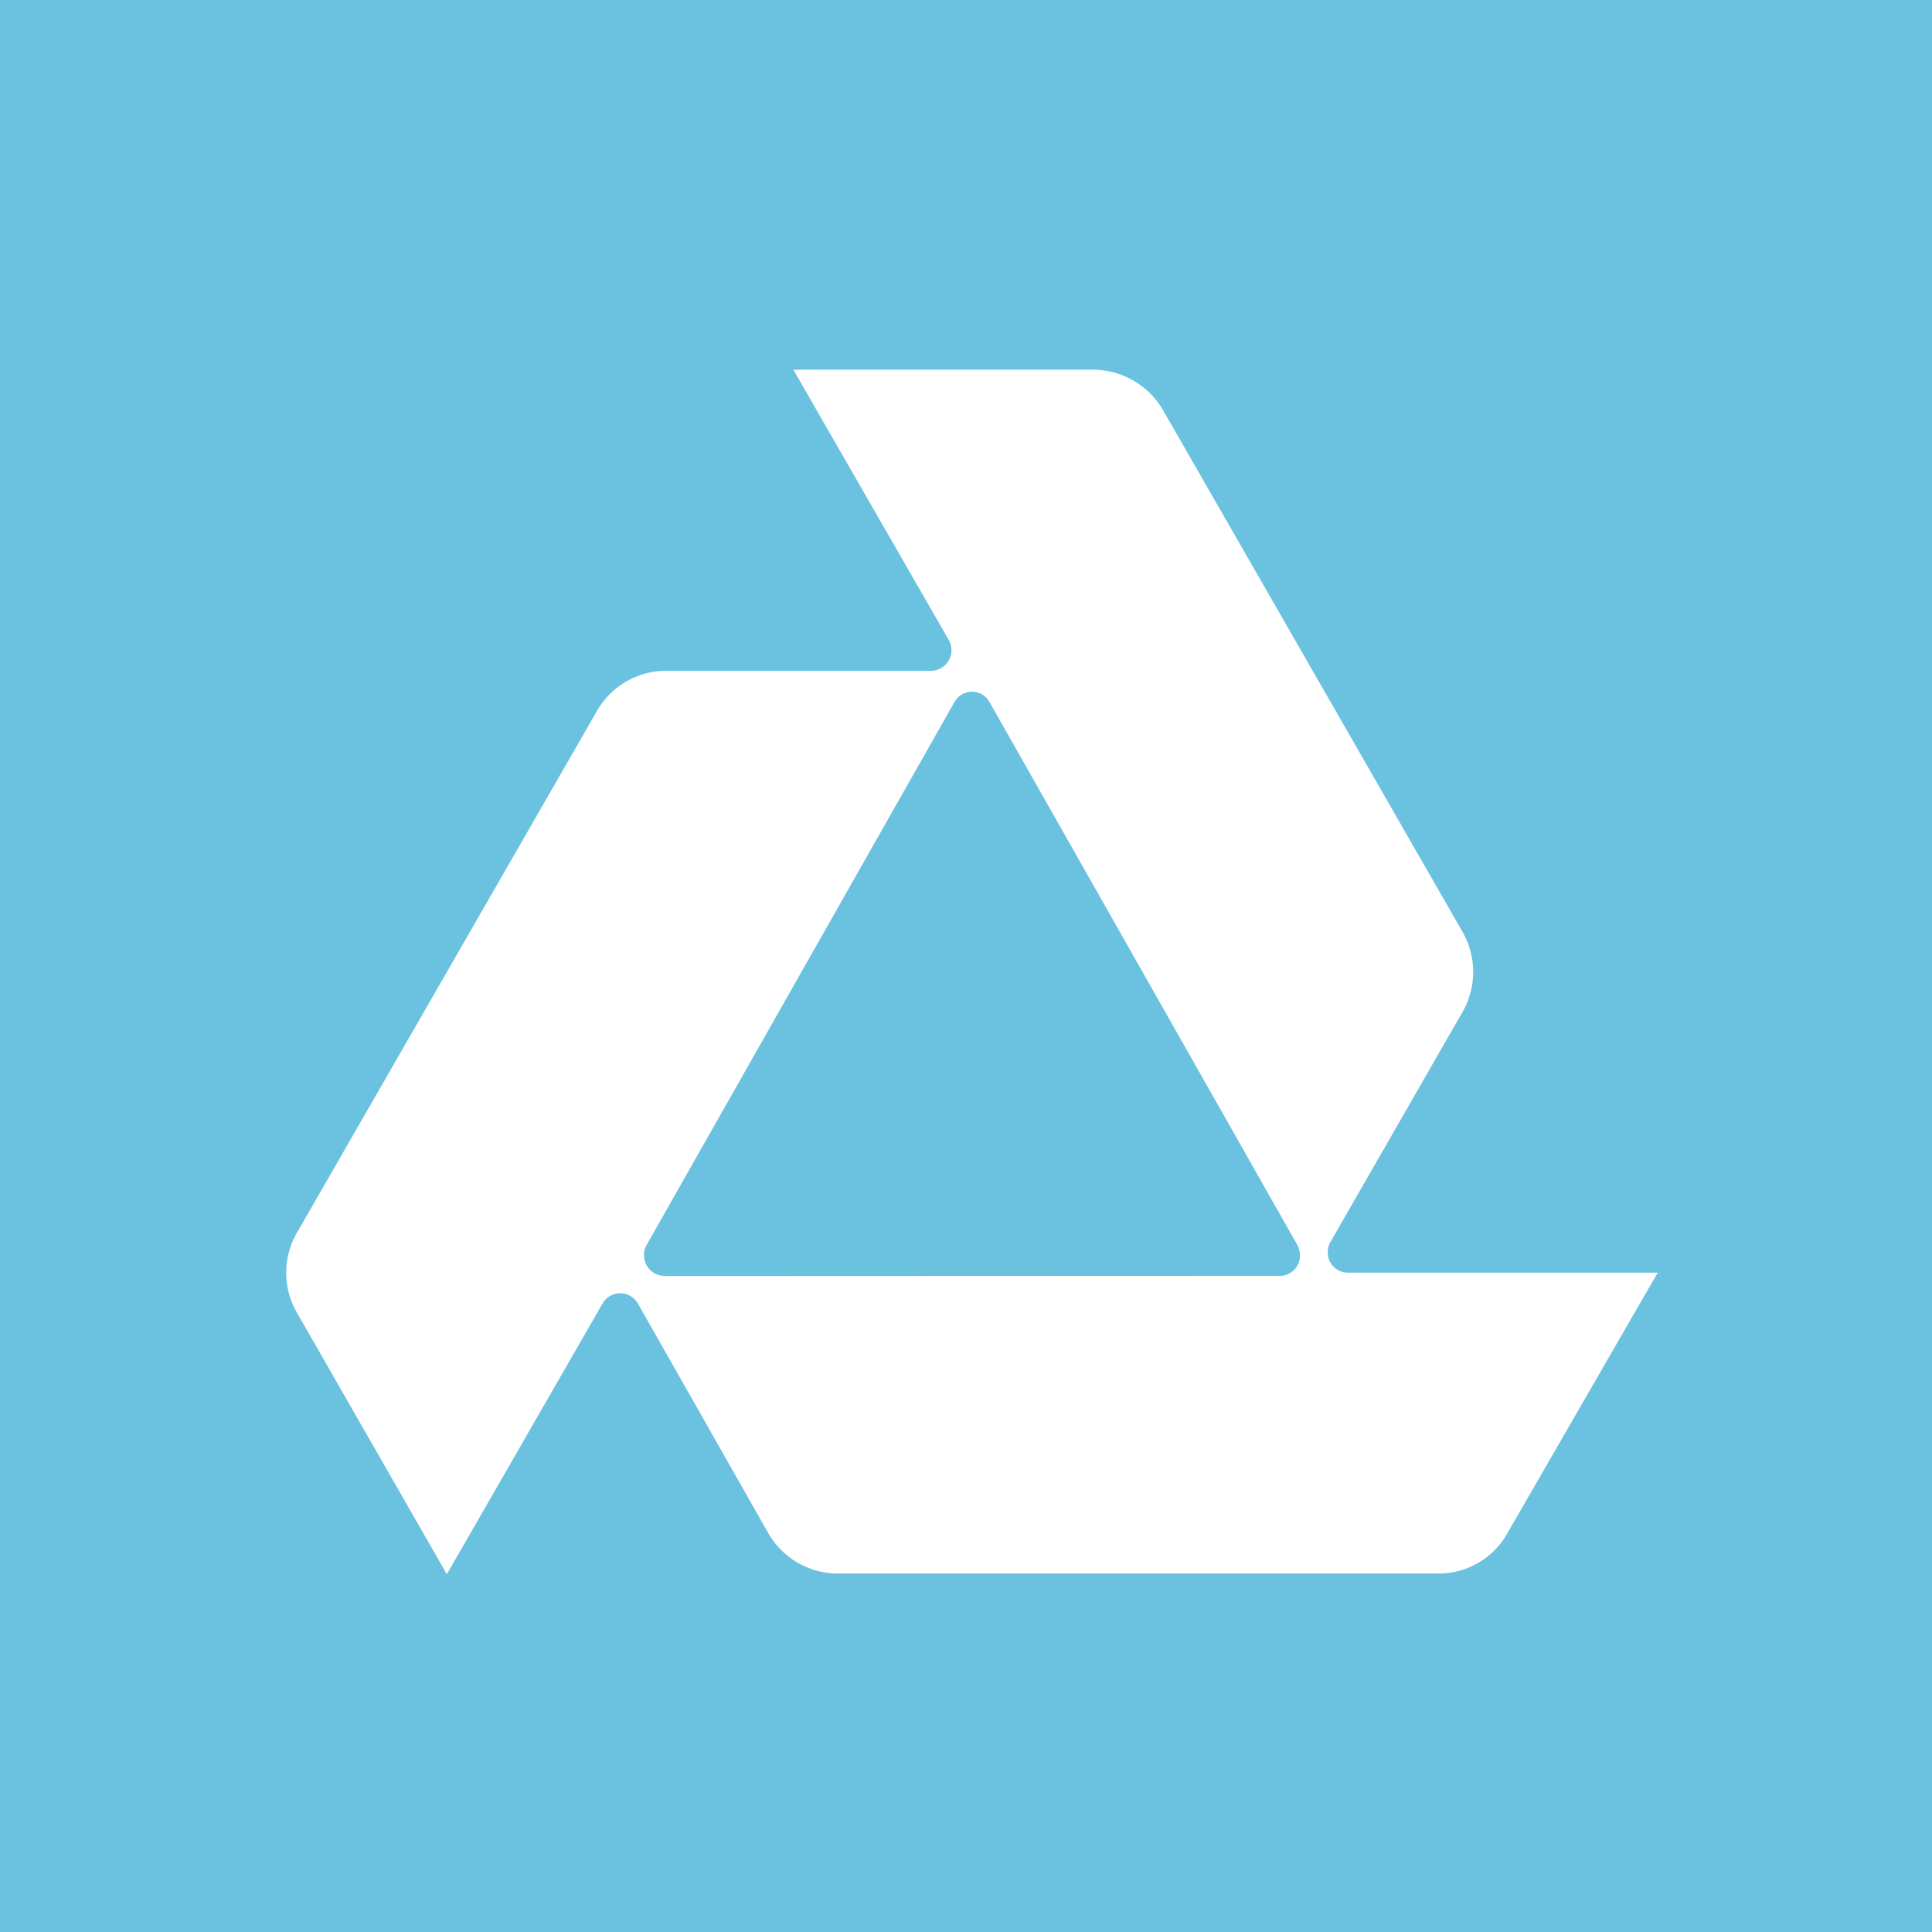 <svg xmlns="http://www.w3.org/2000/svg" width="162" height="162" viewBox="0 0 162 162">
    <g fill="none" fill-rule="evenodd">
        <path fill="#6BC2E0" d="M0 0h162v162H0z"/>
        <path fill="#FFF" d="M64.376 128.477a6.742 6.742 0 0 0 5.733 3.462h50.528a6.582 6.582 0 0 0 5.733-3.334L139 106.714h-26.033a1.69 1.69 0 0 1-1.635-1.693c-.003-.266.053-.53.165-.771l11.13-19.384a6.76 6.76 0 0 0 .026-6.698L97.518 34.385A6.805 6.805 0 0 0 91.7 31H66.524l13.038 22.677a1.732 1.732 0 0 1-.006 1.697 1.72 1.72 0 0 1-1.45.872H55.812a6.697 6.697 0 0 0-5.764 3.384l-25.162 43.76a6.692 6.692 0 0 0 0 6.657L37.467 132l13.081-22.741a1.71 1.71 0 0 1 2.937.037l10.89 19.18zm16.203-72.113l-.158.272.158-.272zm26.725 50.616l-51.738.02.113-.017c-.6-.01-1.15-.34-1.45-.87a1.767 1.767 0 0 1-.015-1.713l25.84-45.57a1.69 1.69 0 0 1 1.448-.83 1.69 1.69 0 0 1 1.448.83l25.836 45.564a1.8 1.8 0 0 1 .214.866c.005.459-.172.9-.491 1.225-.32.323-.754.502-1.205.495z"/>
    </g>
</svg>

